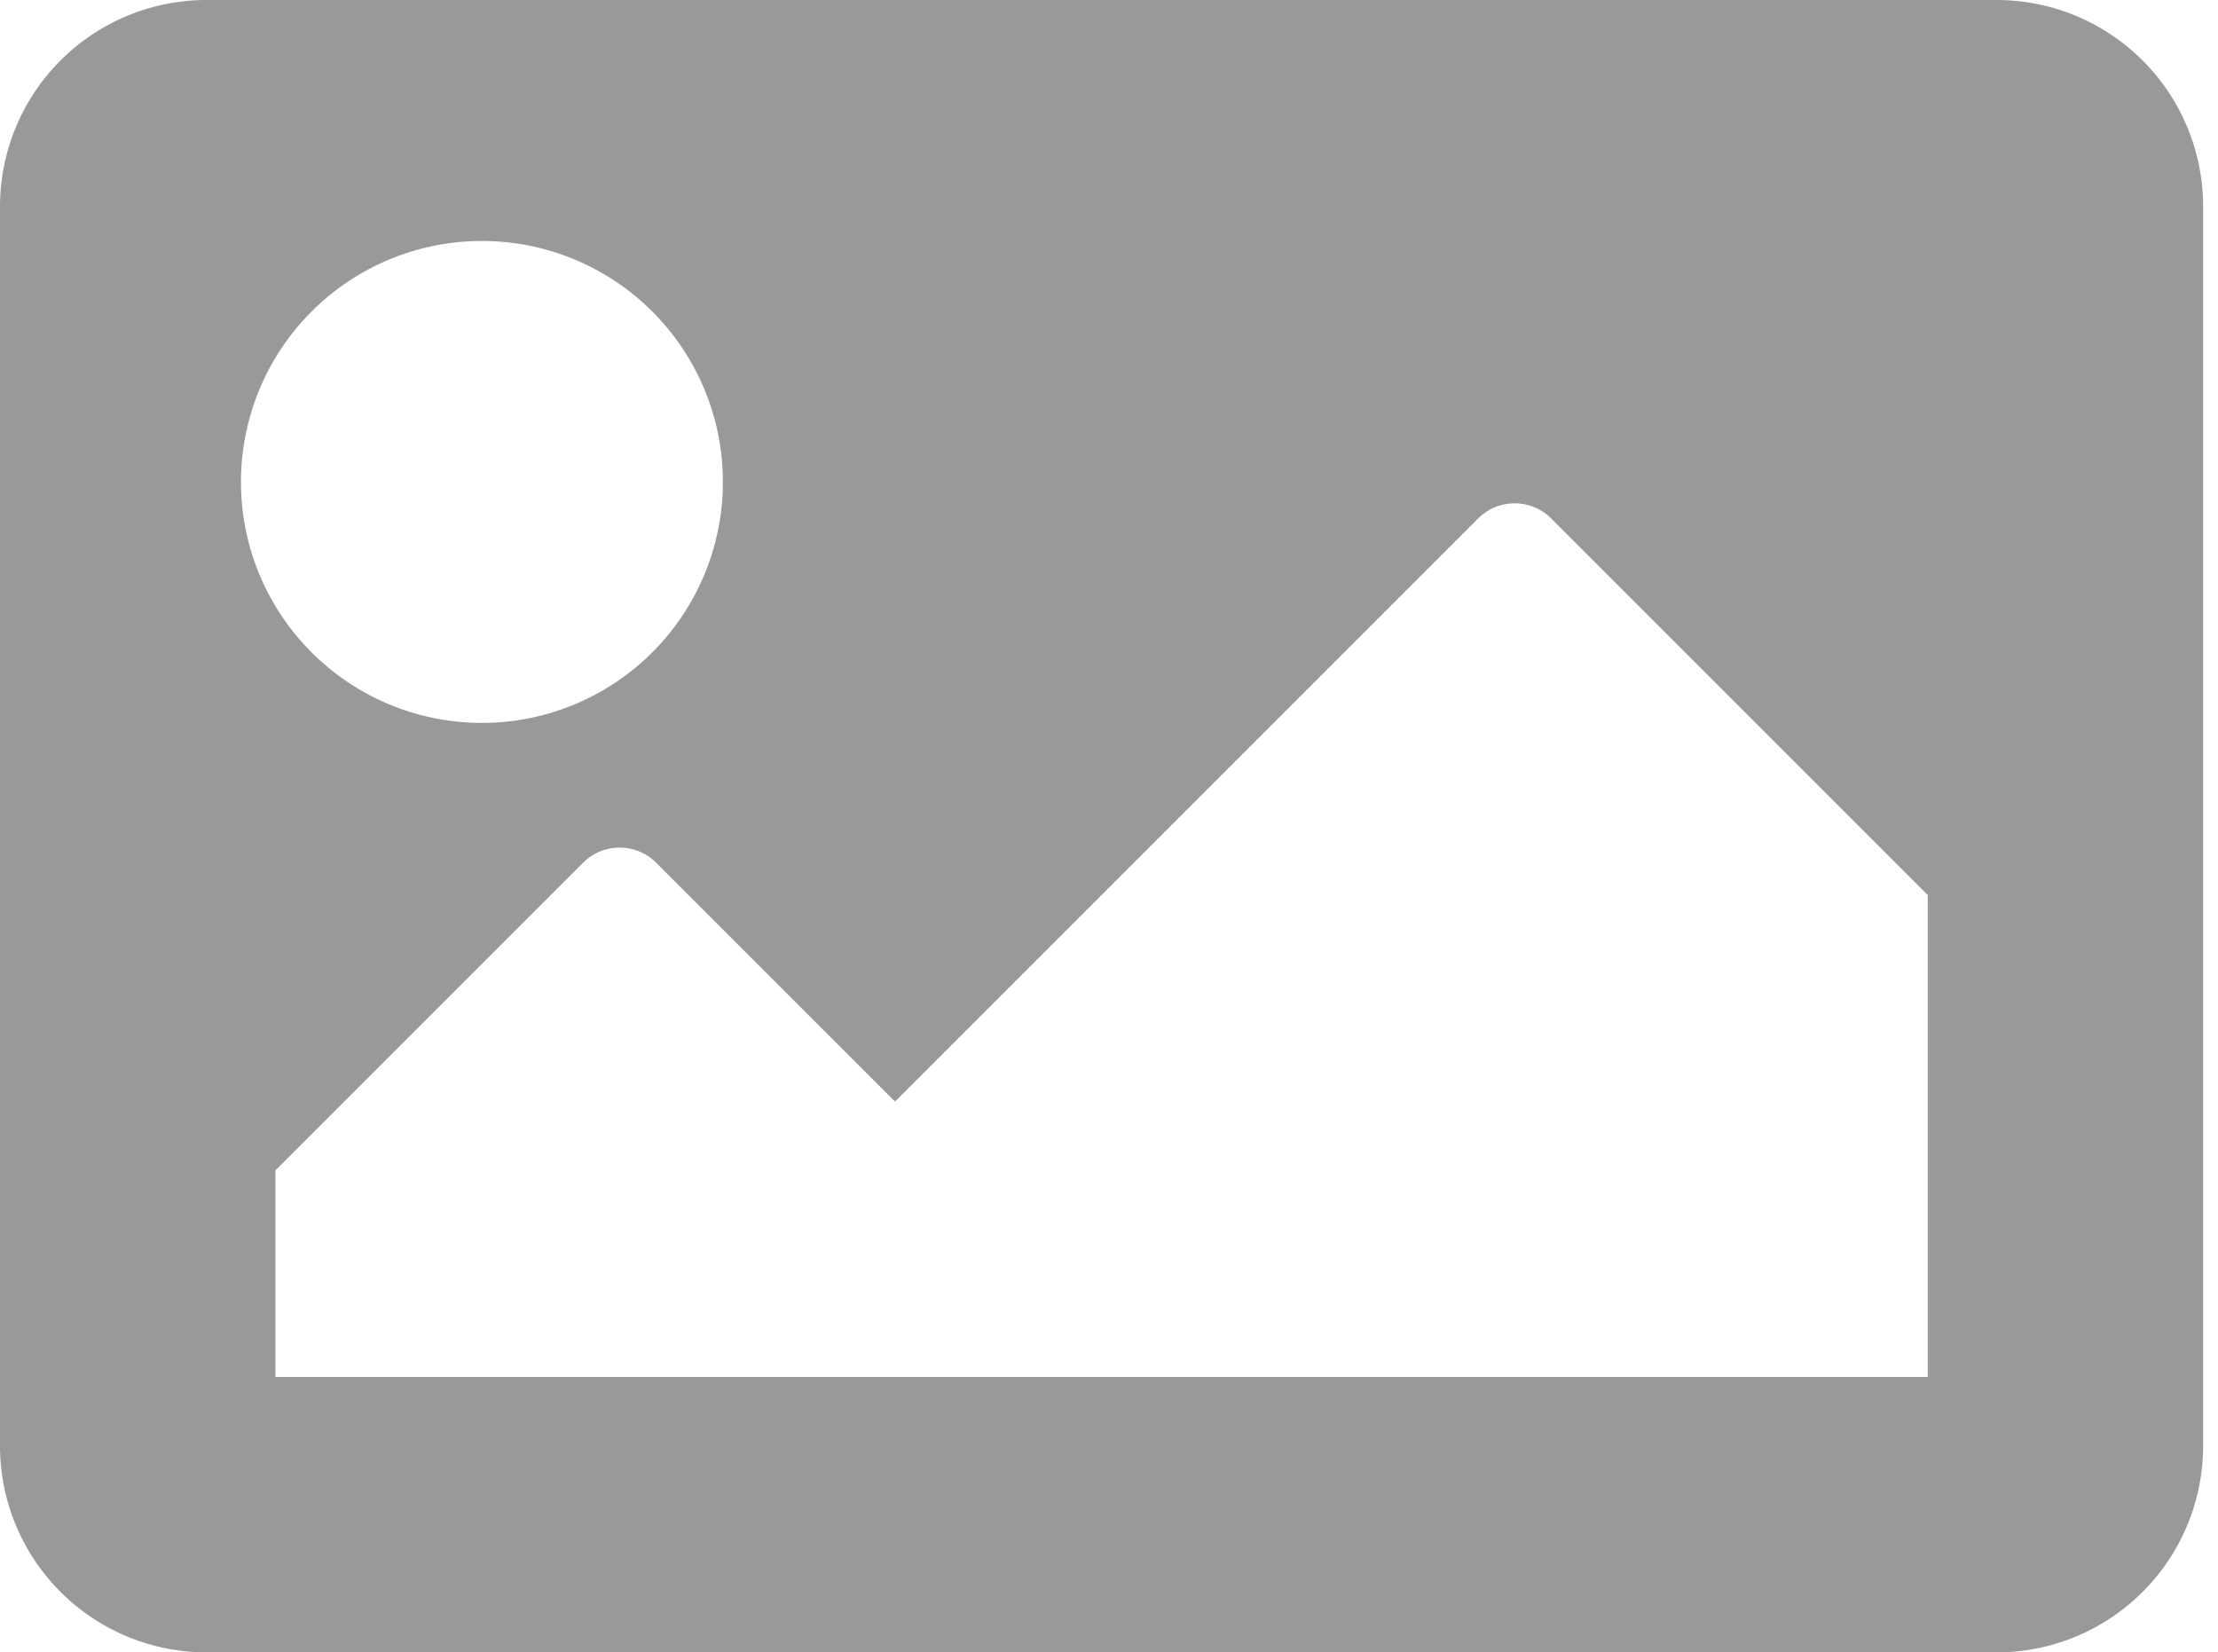 <svg id="Icon_imagem" data-name="Icon / imagem" xmlns="http://www.w3.org/2000/svg" width="1094" height="815" viewBox="0 0 1094 815">
  <defs>
    <style>
      .cls-1 {
        fill: #999;
      }
    </style>
  </defs>
  <path id="image" class="cls-1" d="M984.792,879H101.875A101.874,101.874,0,0,1,0,777.125V165.875A101.874,101.874,0,0,1,101.875,64H984.792a101.874,101.874,0,0,1,101.875,101.875v611.25A101.874,101.874,0,0,1,984.792,879ZM237.708,182.854A118.854,118.854,0,1,0,356.563,301.707,118.853,118.853,0,0,0,237.708,182.854ZM135.833,743.167h815V505.458L765.092,319.717a25.47,25.47,0,0,0-36.019,0L441.458,607.332,323.634,489.509a25.469,25.469,0,0,0-36.019,0L135.833,641.292Z" transform="translate(0 -64)"/>
</svg>

